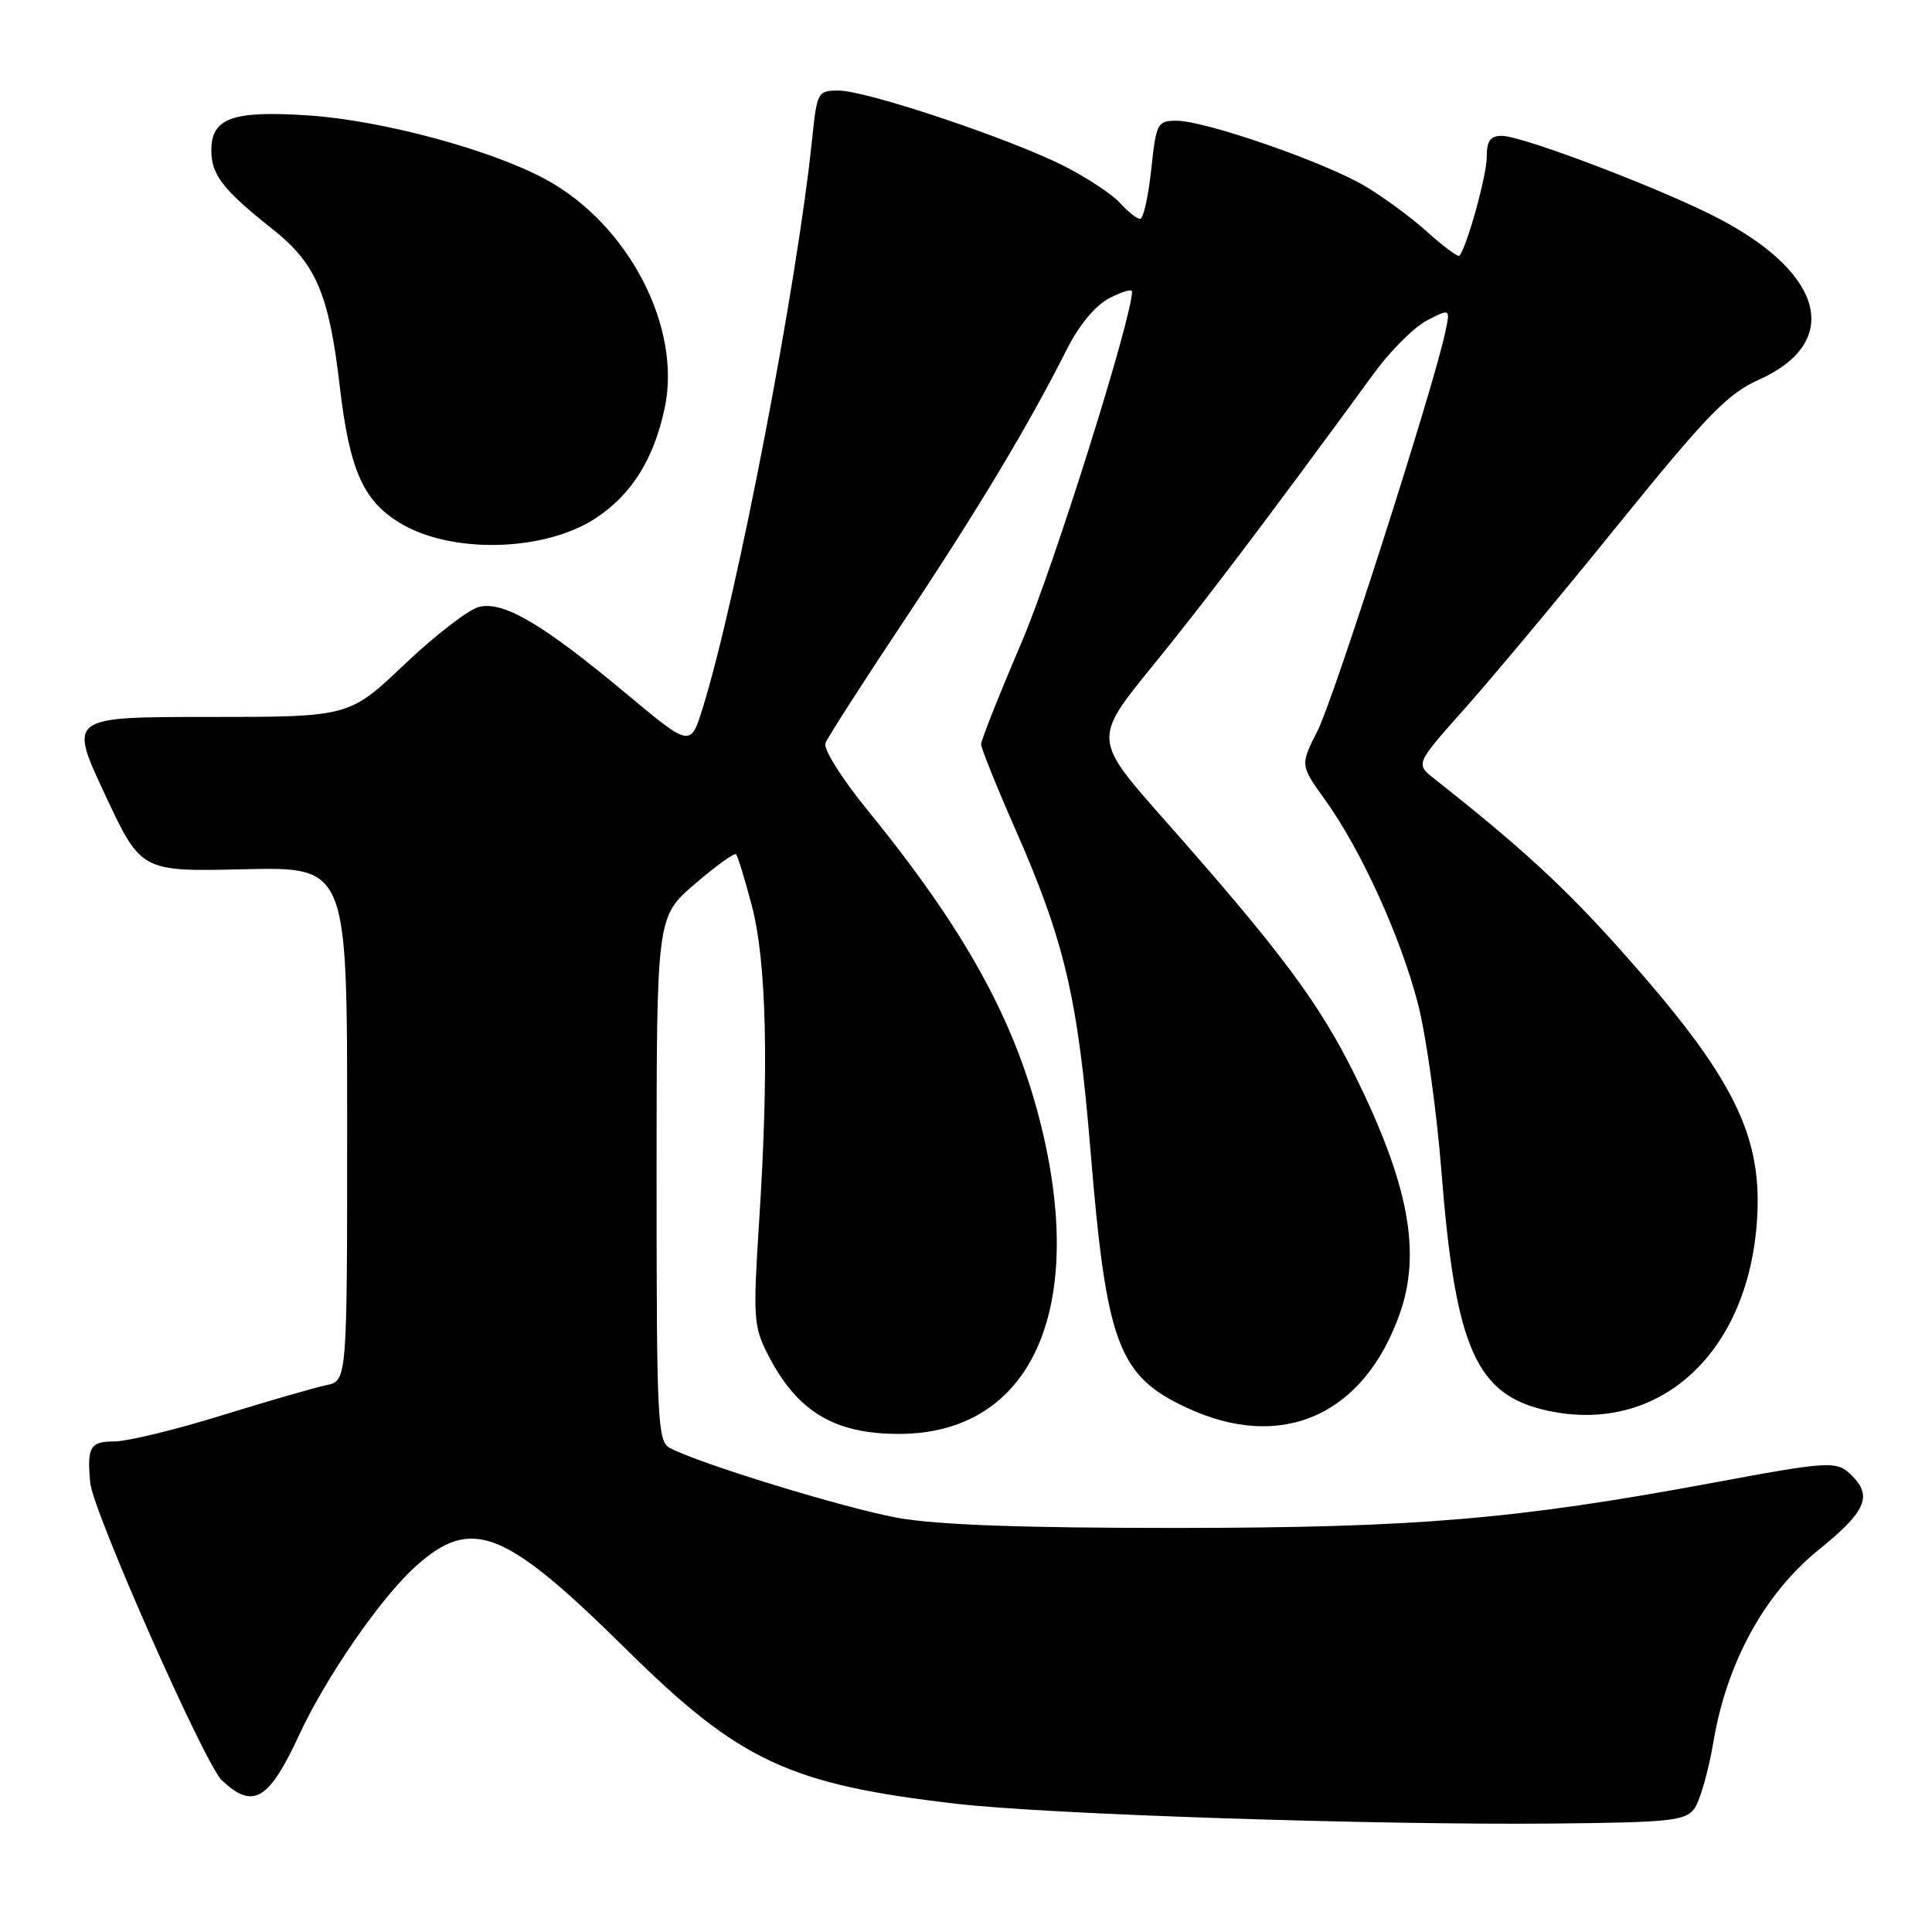 <?xml version="1.0" encoding="UTF-8" standalone="no"?>
<!DOCTYPE svg PUBLIC "-//W3C//DTD SVG 1.1//EN" "http://www.w3.org/Graphics/SVG/1.1/DTD/svg11.dtd" >
<svg xmlns="http://www.w3.org/2000/svg" xmlns:xlink="http://www.w3.org/1999/xlink" version="1.1" viewBox="0 0 256 256">
 <g >
 <path fill="currentColor"
d=" M 224.52 239.64 C 225.25 238.64 226.38 234.68 227.03 230.84 C 228.81 220.27 233.81 211.15 241.03 205.32 C 247.19 200.34 248.13 198.27 245.43 195.57 C 243.38 193.52 242.69 193.56 226.90 196.49 C 200.80 201.33 187.58 202.44 156.00 202.46 C 135.54 202.47 124.20 202.06 119.00 201.13 C 111.97 199.86 92.64 193.94 88.75 191.86 C 87.13 191.00 87.00 188.25 87.00 156.21 C 87.00 121.50 87.00 121.50 92.06 117.14 C 94.84 114.75 97.30 112.97 97.53 113.20 C 97.76 113.42 98.70 116.51 99.63 120.05 C 101.58 127.46 101.90 141.57 100.58 162.01 C 99.77 174.61 99.85 175.78 101.76 179.51 C 105.62 187.03 110.52 190.00 119.10 190.00 C 136.58 190.00 144.06 173.66 137.90 148.94 C 134.44 135.09 127.90 123.24 114.81 107.17 C 111.53 103.14 109.08 99.23 109.37 98.48 C 109.66 97.72 114.33 90.45 119.75 82.30 C 129.52 67.64 136.28 56.37 141.37 46.27 C 143.00 43.04 145.15 40.46 147.01 39.50 C 148.65 38.65 150.00 38.25 150.00 38.62 C 150.00 42.15 139.58 75.26 135.38 85.08 C 132.42 92.00 130.00 98.09 130.00 98.61 C 130.00 99.13 132.02 104.15 134.49 109.77 C 141.08 124.73 142.83 132.21 144.50 152.50 C 146.61 178.14 148.18 182.31 157.27 186.54 C 169.82 192.39 180.71 187.57 185.48 174.06 C 188.35 165.92 186.65 156.90 179.55 142.50 C 174.82 132.92 169.66 126.00 154.37 108.72 C 144.83 97.94 144.83 97.94 152.74 88.22 C 159.64 79.75 167.69 69.10 182.21 49.26 C 184.32 46.39 187.43 43.31 189.12 42.44 C 192.19 40.85 192.19 40.85 191.47 44.17 C 189.83 51.75 176.73 92.62 174.59 96.82 C 172.27 101.38 172.27 101.38 175.60 106.01 C 180.38 112.66 185.66 124.30 187.92 133.14 C 188.99 137.35 190.37 147.25 190.99 155.14 C 192.85 178.74 195.58 184.89 205.14 186.94 C 219.67 190.05 231.38 179.60 232.77 162.27 C 233.71 150.59 229.85 142.80 214.70 125.84 C 207.26 117.51 201.49 112.21 190.03 103.17 C 187.56 101.22 187.56 101.22 194.11 93.86 C 197.72 89.81 206.87 78.85 214.43 69.50 C 226.15 55.03 228.91 52.18 233.01 50.34 C 243.96 45.44 241.88 36.48 228.08 29.13 C 220.95 25.32 201.80 18.00 198.99 18.00 C 197.47 18.00 197.00 18.67 197.00 20.82 C 197.00 23.23 194.38 32.71 193.38 33.89 C 193.20 34.10 191.30 32.69 189.15 30.76 C 187.01 28.82 183.23 26.04 180.75 24.59 C 175.33 21.42 159.68 16.00 155.93 16.00 C 153.35 16.00 153.20 16.28 152.54 22.50 C 152.15 26.08 151.50 29.00 151.08 29.00 C 150.65 29.00 149.45 28.05 148.40 26.89 C 147.36 25.73 144.00 23.52 140.94 21.97 C 133.75 18.34 114.80 12.00 111.12 12.00 C 108.37 12.00 108.26 12.20 107.63 18.25 C 105.65 37.59 97.67 79.11 93.13 93.76 C 91.50 99.02 91.50 99.02 83.00 91.93 C 71.90 82.67 66.71 79.61 63.46 80.42 C 62.08 80.77 57.65 84.19 53.61 88.02 C 46.27 95.00 46.27 95.00 27.69 95.00 C 9.10 95.00 9.10 95.00 13.90 105.25 C 18.69 115.50 18.69 115.50 32.35 115.18 C 46.00 114.87 46.00 114.87 46.00 148.91 C 46.00 182.96 46.00 182.96 43.25 183.54 C 41.74 183.85 35.49 185.66 29.37 187.55 C 23.26 189.45 16.84 191.00 15.12 191.00 C 11.94 191.00 11.51 191.74 11.96 196.50 C 12.32 200.27 27.15 233.79 29.39 235.90 C 33.55 239.81 35.61 238.59 39.68 229.81 C 43.18 222.25 50.44 211.74 55.00 207.62 C 62.48 200.86 66.78 202.54 83.00 218.56 C 98.01 233.38 104.55 236.44 126.73 239.01 C 138.75 240.41 182.43 241.85 205.85 241.63 C 221.34 241.48 223.33 241.27 224.52 239.64 Z  M 78.97 68.64 C 83.71 65.50 86.62 60.85 88.07 54.10 C 90.37 43.38 83.29 29.74 72.33 23.78 C 65.13 19.86 50.68 15.96 40.94 15.30 C 30.82 14.62 28.00 15.63 28.00 19.92 C 28.00 23.17 29.56 25.17 36.16 30.40 C 41.88 34.93 43.60 38.98 45.02 51.19 C 46.30 62.18 48.08 66.27 52.88 69.23 C 59.67 73.43 72.15 73.15 78.97 68.64 Z "/>
</g>
</svg>